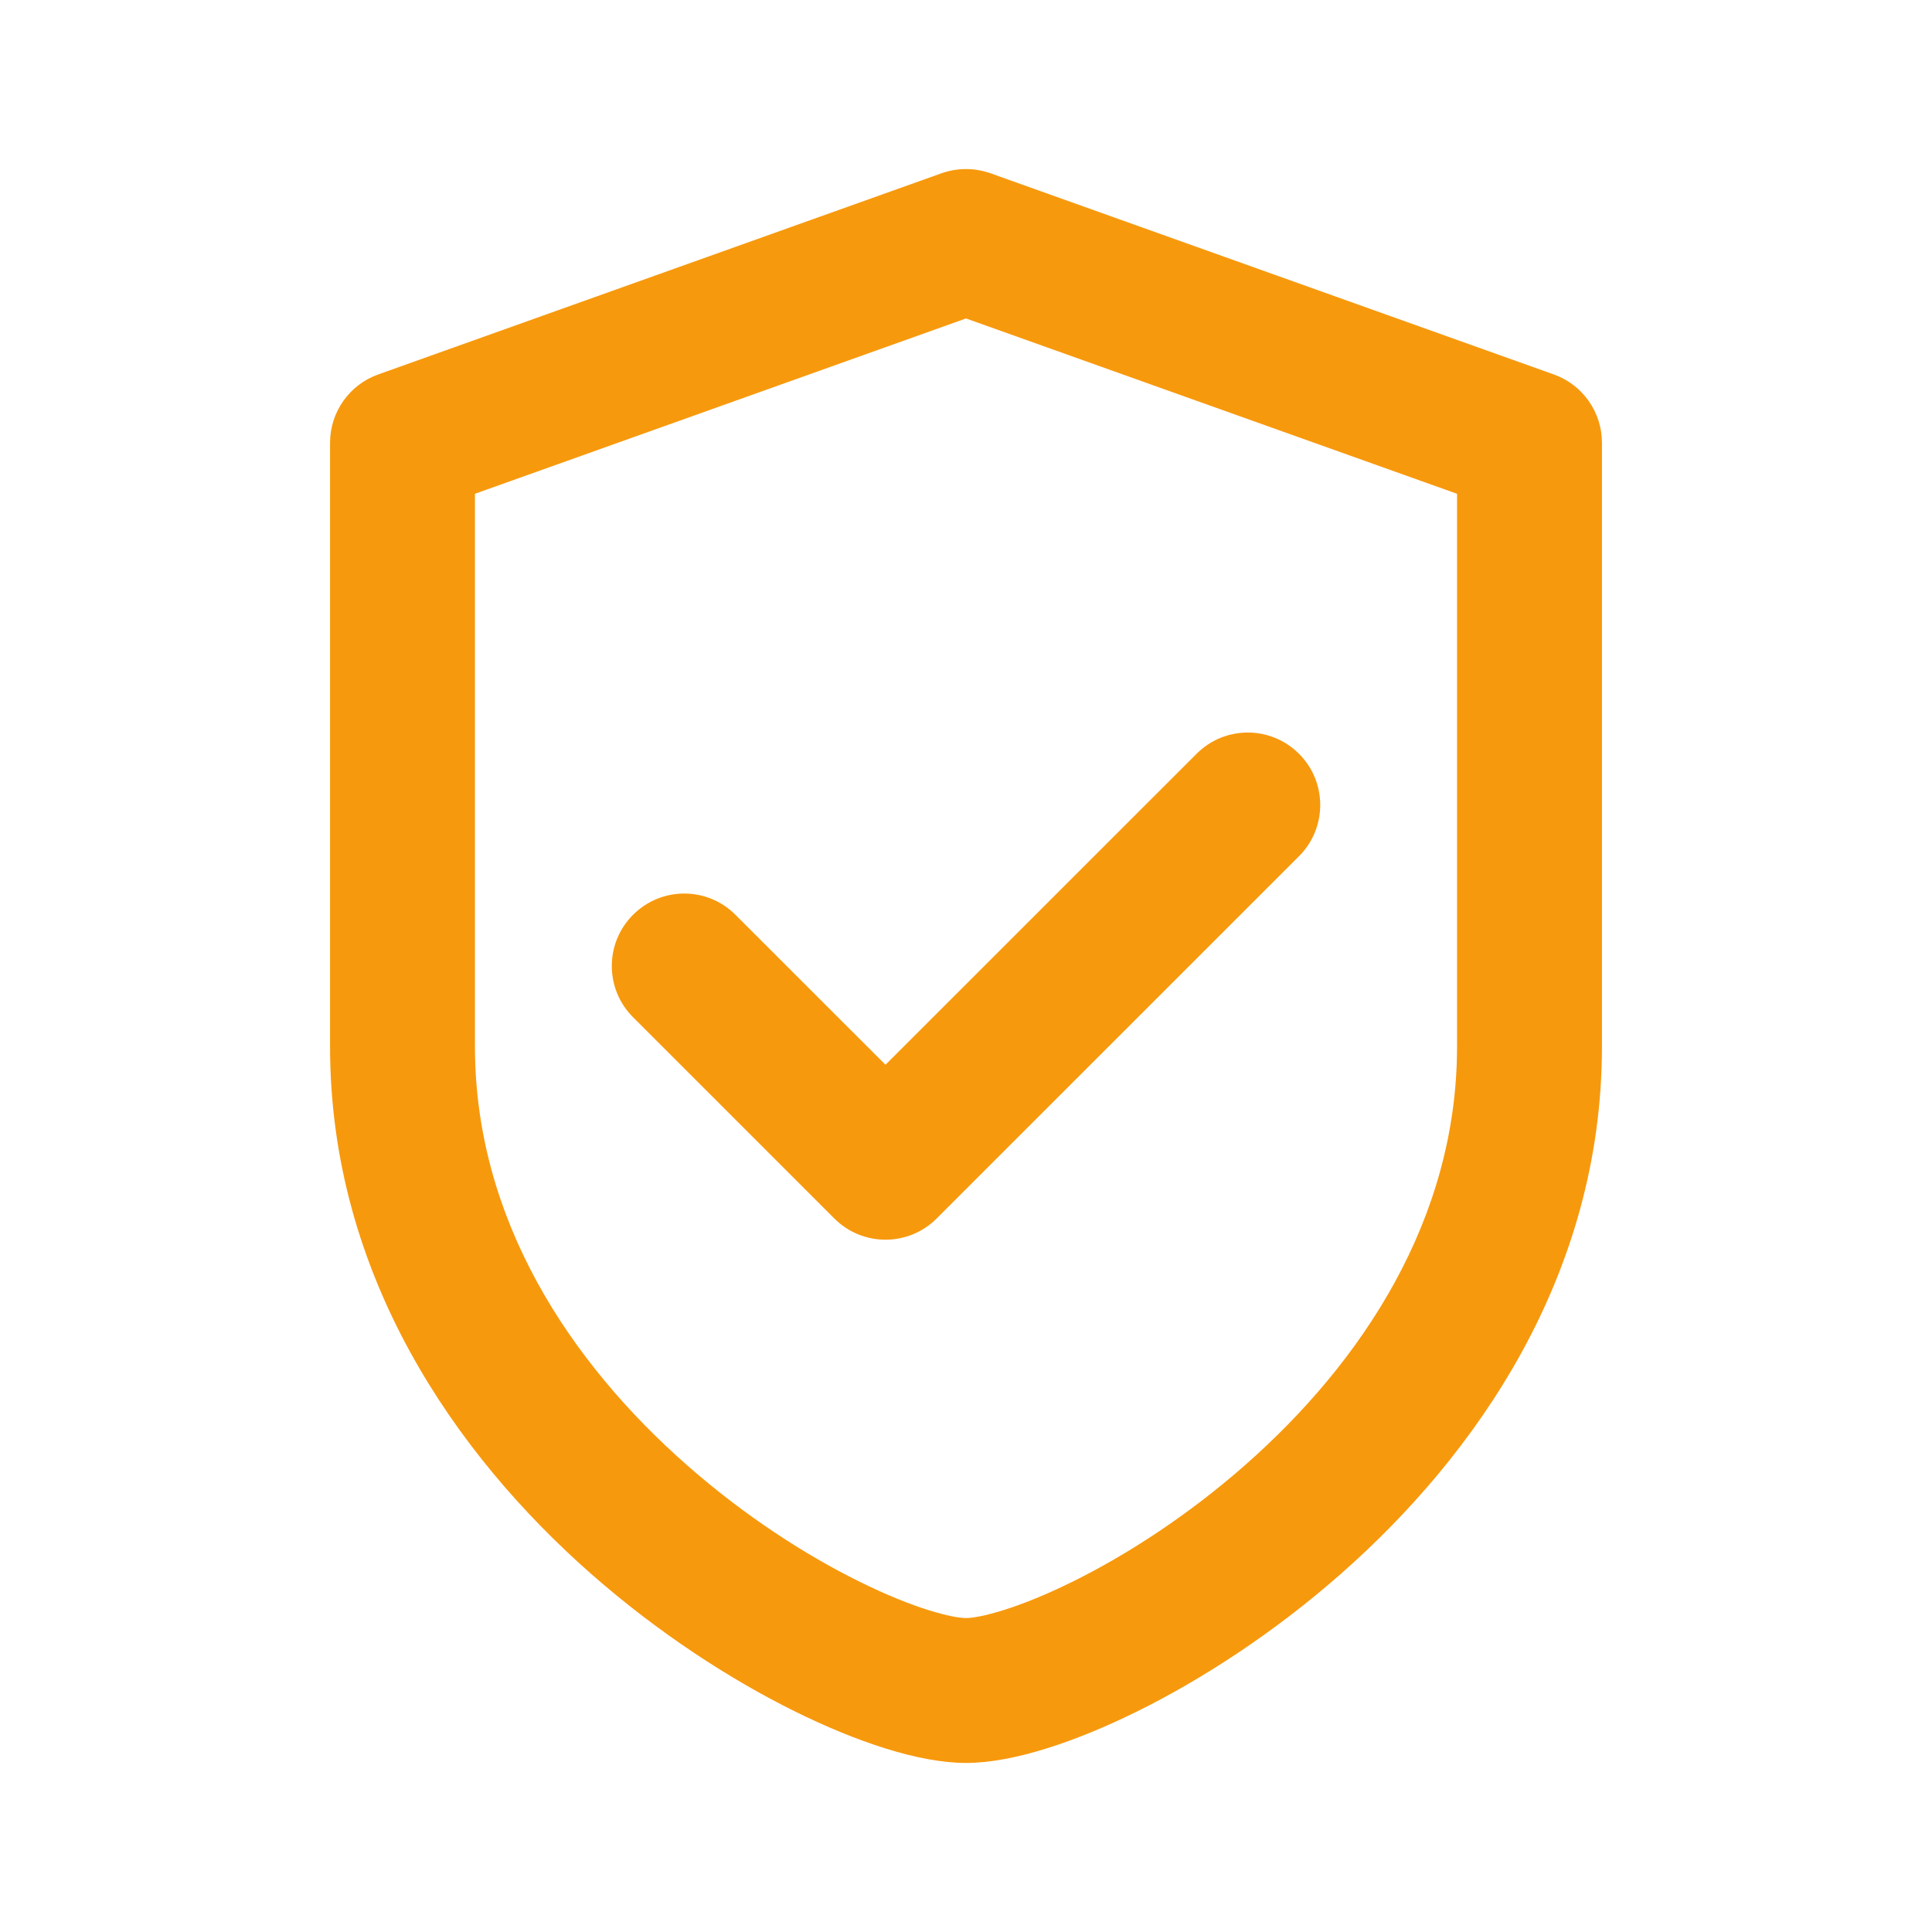 <svg width="24" height="24" viewBox="0 0 24 24" fill="none" xmlns="http://www.w3.org/2000/svg">
    <path fill-rule="evenodd" clip-rule="evenodd" d="M11.697 2.152C11.893 2.083 12.107 2.083 12.303 2.152L19.303 4.652C19.661 4.78 19.9 5.12 19.9 5.5V13C19.9 15.851 18.332 18.077 16.657 19.551C15.815 20.292 14.92 20.867 14.126 21.26C13.368 21.634 12.589 21.9 12 21.9C11.411 21.9 10.632 21.634 9.875 21.26C9.08 20.867 8.186 20.292 7.343 19.551C5.668 18.077 4.1 15.851 4.1 13V5.5C4.1 5.12 4.339 4.78 4.697 4.652L11.697 2.152ZM5.9 6.134V13C5.9 15.149 7.082 16.923 8.532 18.199C9.252 18.833 10.014 19.321 10.673 19.646C11.368 19.991 11.839 20.1 12 20.1C12.161 20.1 12.632 19.991 13.328 19.646C13.986 19.321 14.748 18.833 15.468 18.199C16.918 16.923 18.1 15.149 18.1 13V6.134L12 3.956L5.9 6.134Z" fill="#F7990D"/>
    <path fill-rule="evenodd" clip-rule="evenodd" d="M16.137 9.364C16.488 9.715 16.488 10.285 16.137 10.636L11.636 15.136C11.285 15.488 10.715 15.488 10.364 15.136L7.864 12.636C7.512 12.285 7.512 11.715 7.864 11.364C8.215 11.012 8.785 11.012 9.136 11.364L11 13.227L14.864 9.364C15.215 9.012 15.785 9.012 16.137 9.364Z" fill="#F7990D"/>
</svg>

